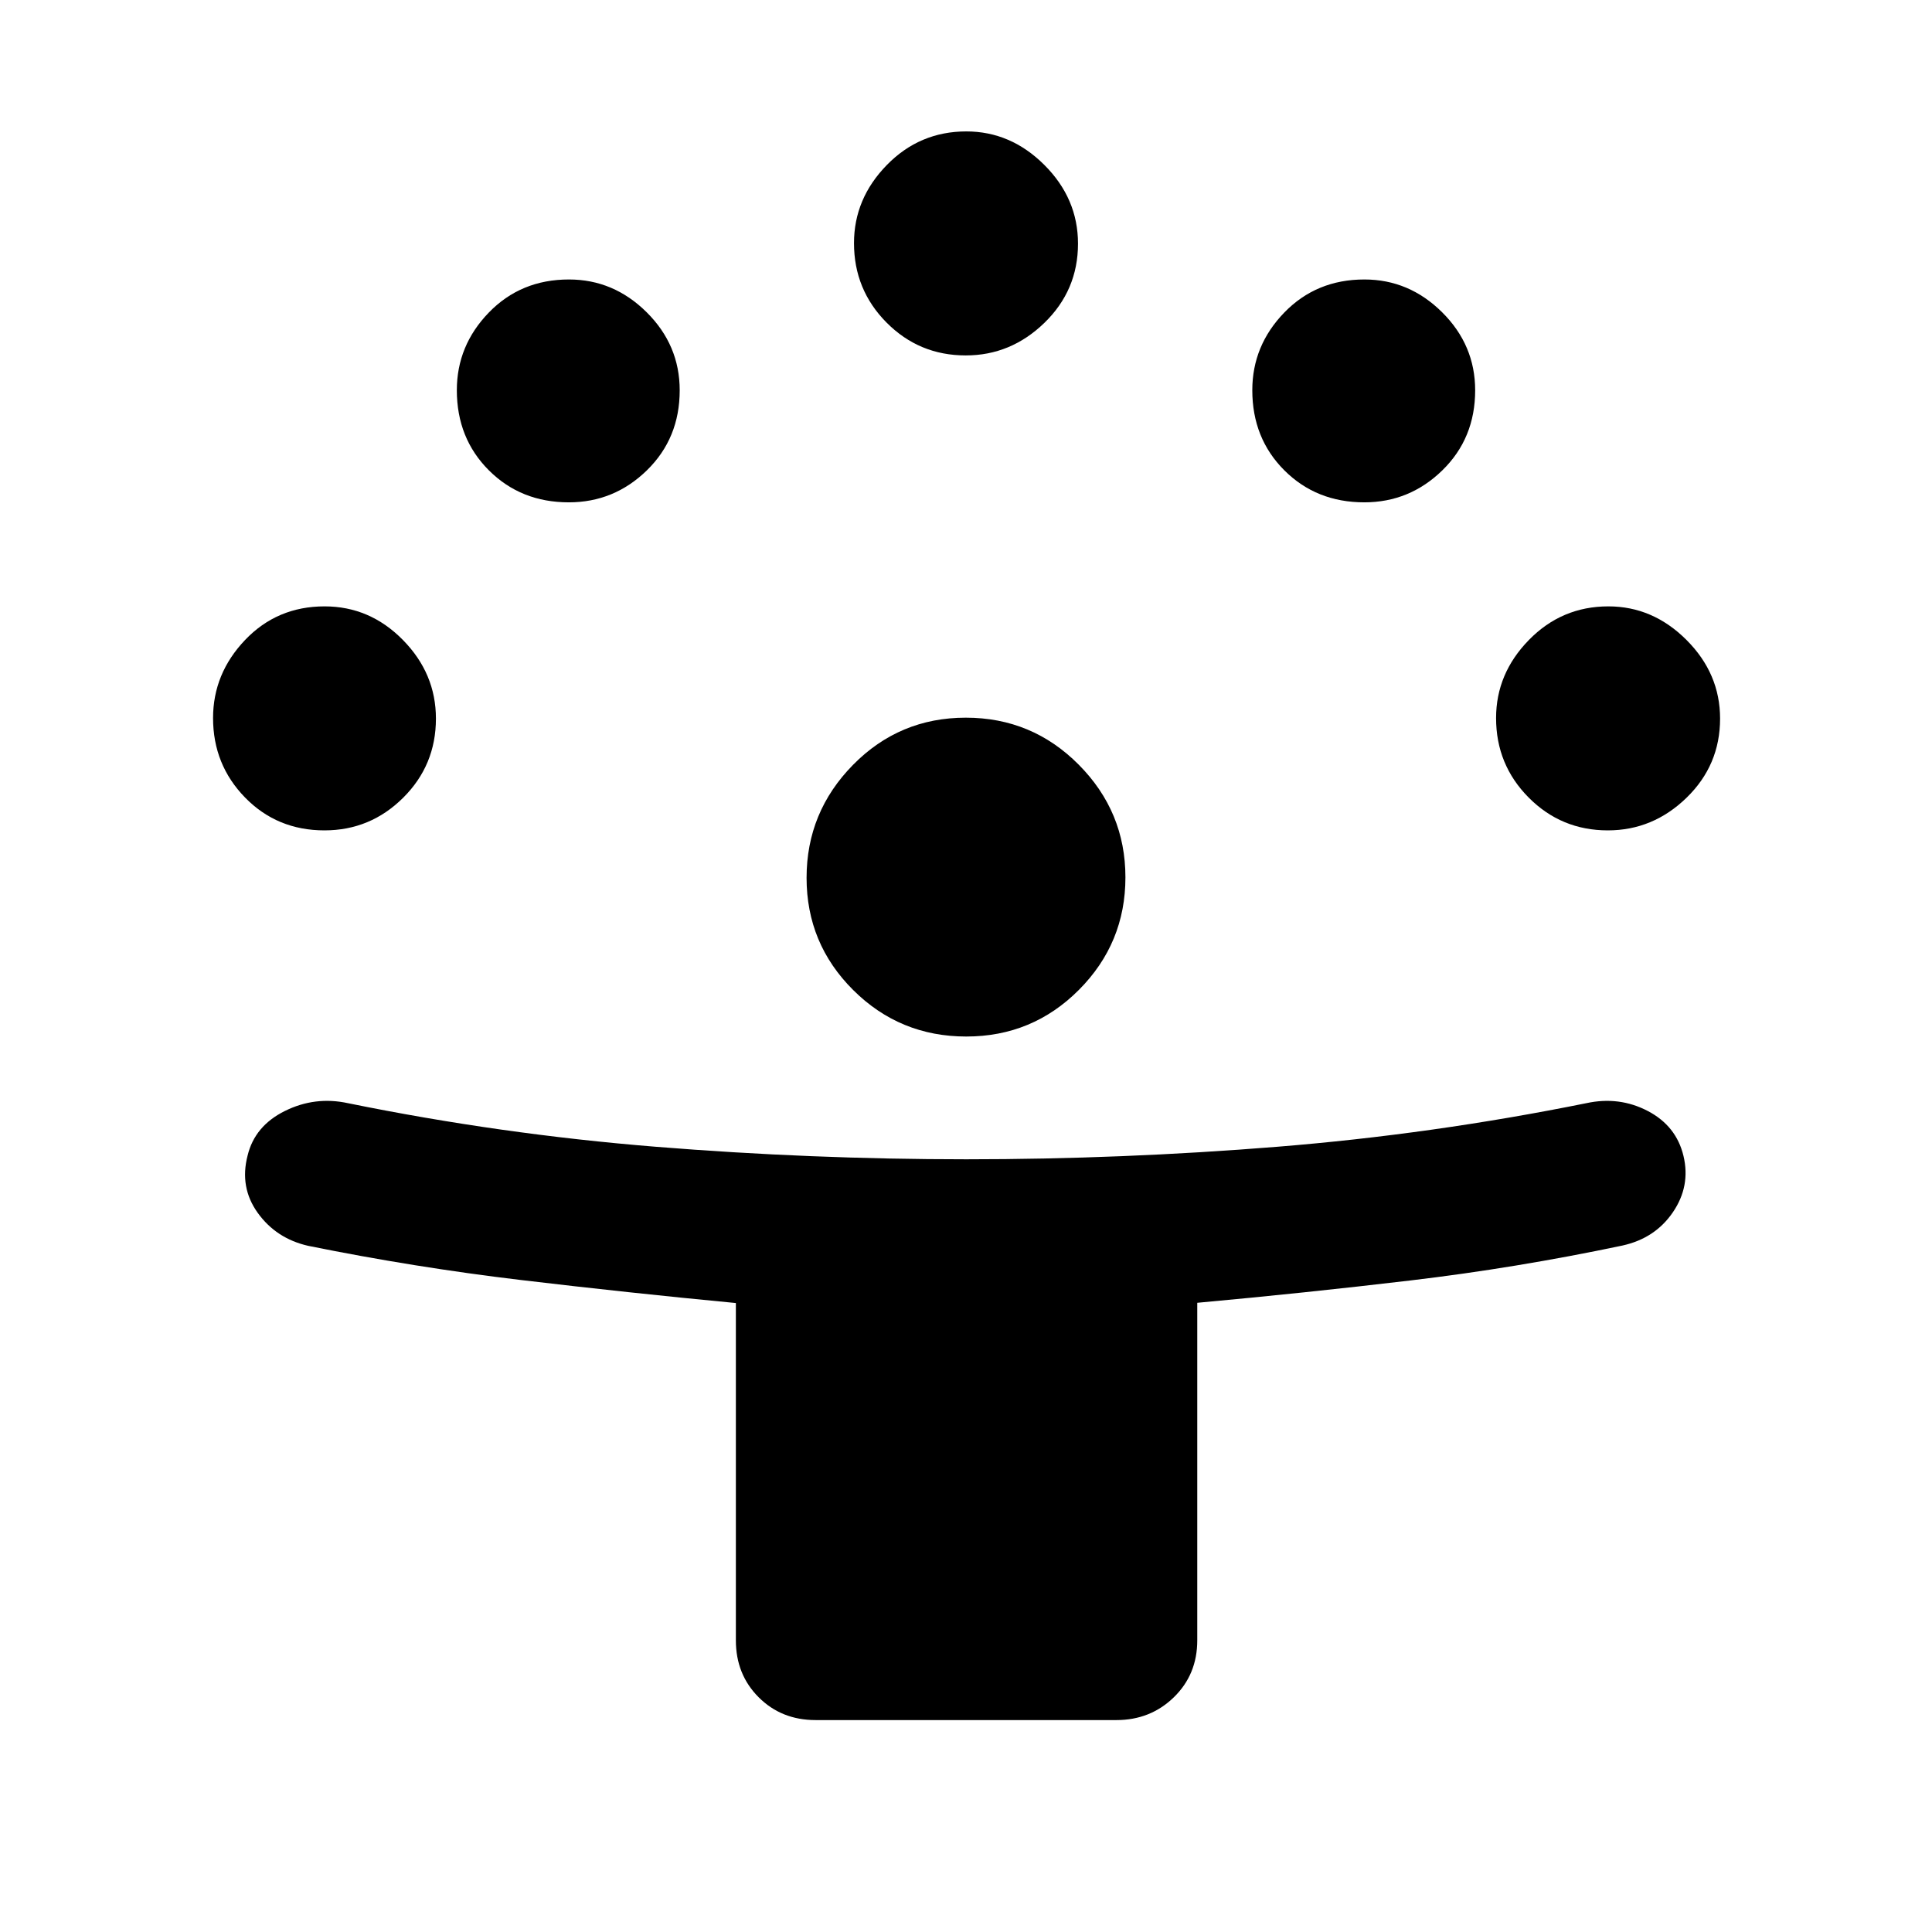 <svg xmlns="http://www.w3.org/2000/svg" height="48" viewBox="0 -960 960 960" width="48"><path d="M365.652-144.913v-167.614q-53.739-5.124-106.761-11.435-53.021-6.31-105.761-16.993-15.856-3.599-25.037-16.343-9.18-12.745-5.05-28.571 3.566-14.696 18.544-22.109 14.979-7.413 31.37-3.848 75.869 15.435 152.976 21.653 77.106 6.217 154.207 6.217 77.29 0 154.444-6.217 77.155-6.218 153.59-21.653 16.331-3.565 30.557 3.848 14.226 7.413 17.791 22.392 3.565 14.978-5.283 27.957-8.848 12.978-25.109 16.543-52.88 11.137-105.505 17.364-52.625 6.227-105.712 11.071v167.738q0 16.957-11.644 28.283t-28.53 11.326H405.261q-16.957 0-28.283-11.326t-11.326-28.283ZM480.14-444.956q-32.966 0-56.162-23.068-23.196-23.068-23.196-55.797 0-32.648 23.068-56.109 23.069-23.461 56.067-23.461 32.909 0 56.105 23.364 23.196 23.364 23.196 55.982 0 32.697-23.099 55.893-23.099 23.196-55.979 23.196ZM161.233-547.39q-23.538 0-39.451-16.309t-15.913-39.499q0-22.106 15.913-38.801 15.913-16.696 39.507-16.696 22.493 0 38.906 16.683 16.414 16.683 16.414 39.088 0 23.142-16.296 39.338-16.295 16.196-39.08 16.196Zm637.693 0q-23.143 0-39.339-16.309-16.196-16.309-16.196-39.499 0-22.106 16.309-38.801 16.309-16.696 39.499-16.696 22.106 0 38.802 16.683 16.695 16.683 16.695 39.088 0 23.142-16.683 39.338t-39.087 16.196ZM282.652-710.391q-23.826 0-39.74-15.913-15.913-15.913-15.913-39.795 0-22.205 15.913-38.618 15.914-16.413 39.795-16.413 22.206 0 38.619 16.295t16.413 38.792q0 23.826-16.295 39.739-16.296 15.913-38.792 15.913Zm395.261 0q-23.826 0-39.739-15.913-15.913-15.913-15.913-39.795 0-22.205 15.913-38.618 15.913-16.413 39.795-16.413 22.205 0 38.619 16.295 16.413 16.295 16.413 38.792 0 23.826-16.296 39.739-16.295 15.913-38.792 15.913Zm-198.031-73q-23.143 0-39.339-16.309-16.195-16.309-16.195-39.499 0-22.106 16.308-38.802 16.309-16.695 39.499-16.695 22.106 0 38.802 16.683 16.695 16.683 16.695 39.087 0 23.143-16.683 39.339-16.683 16.196-39.087 16.196Z"/></svg>
